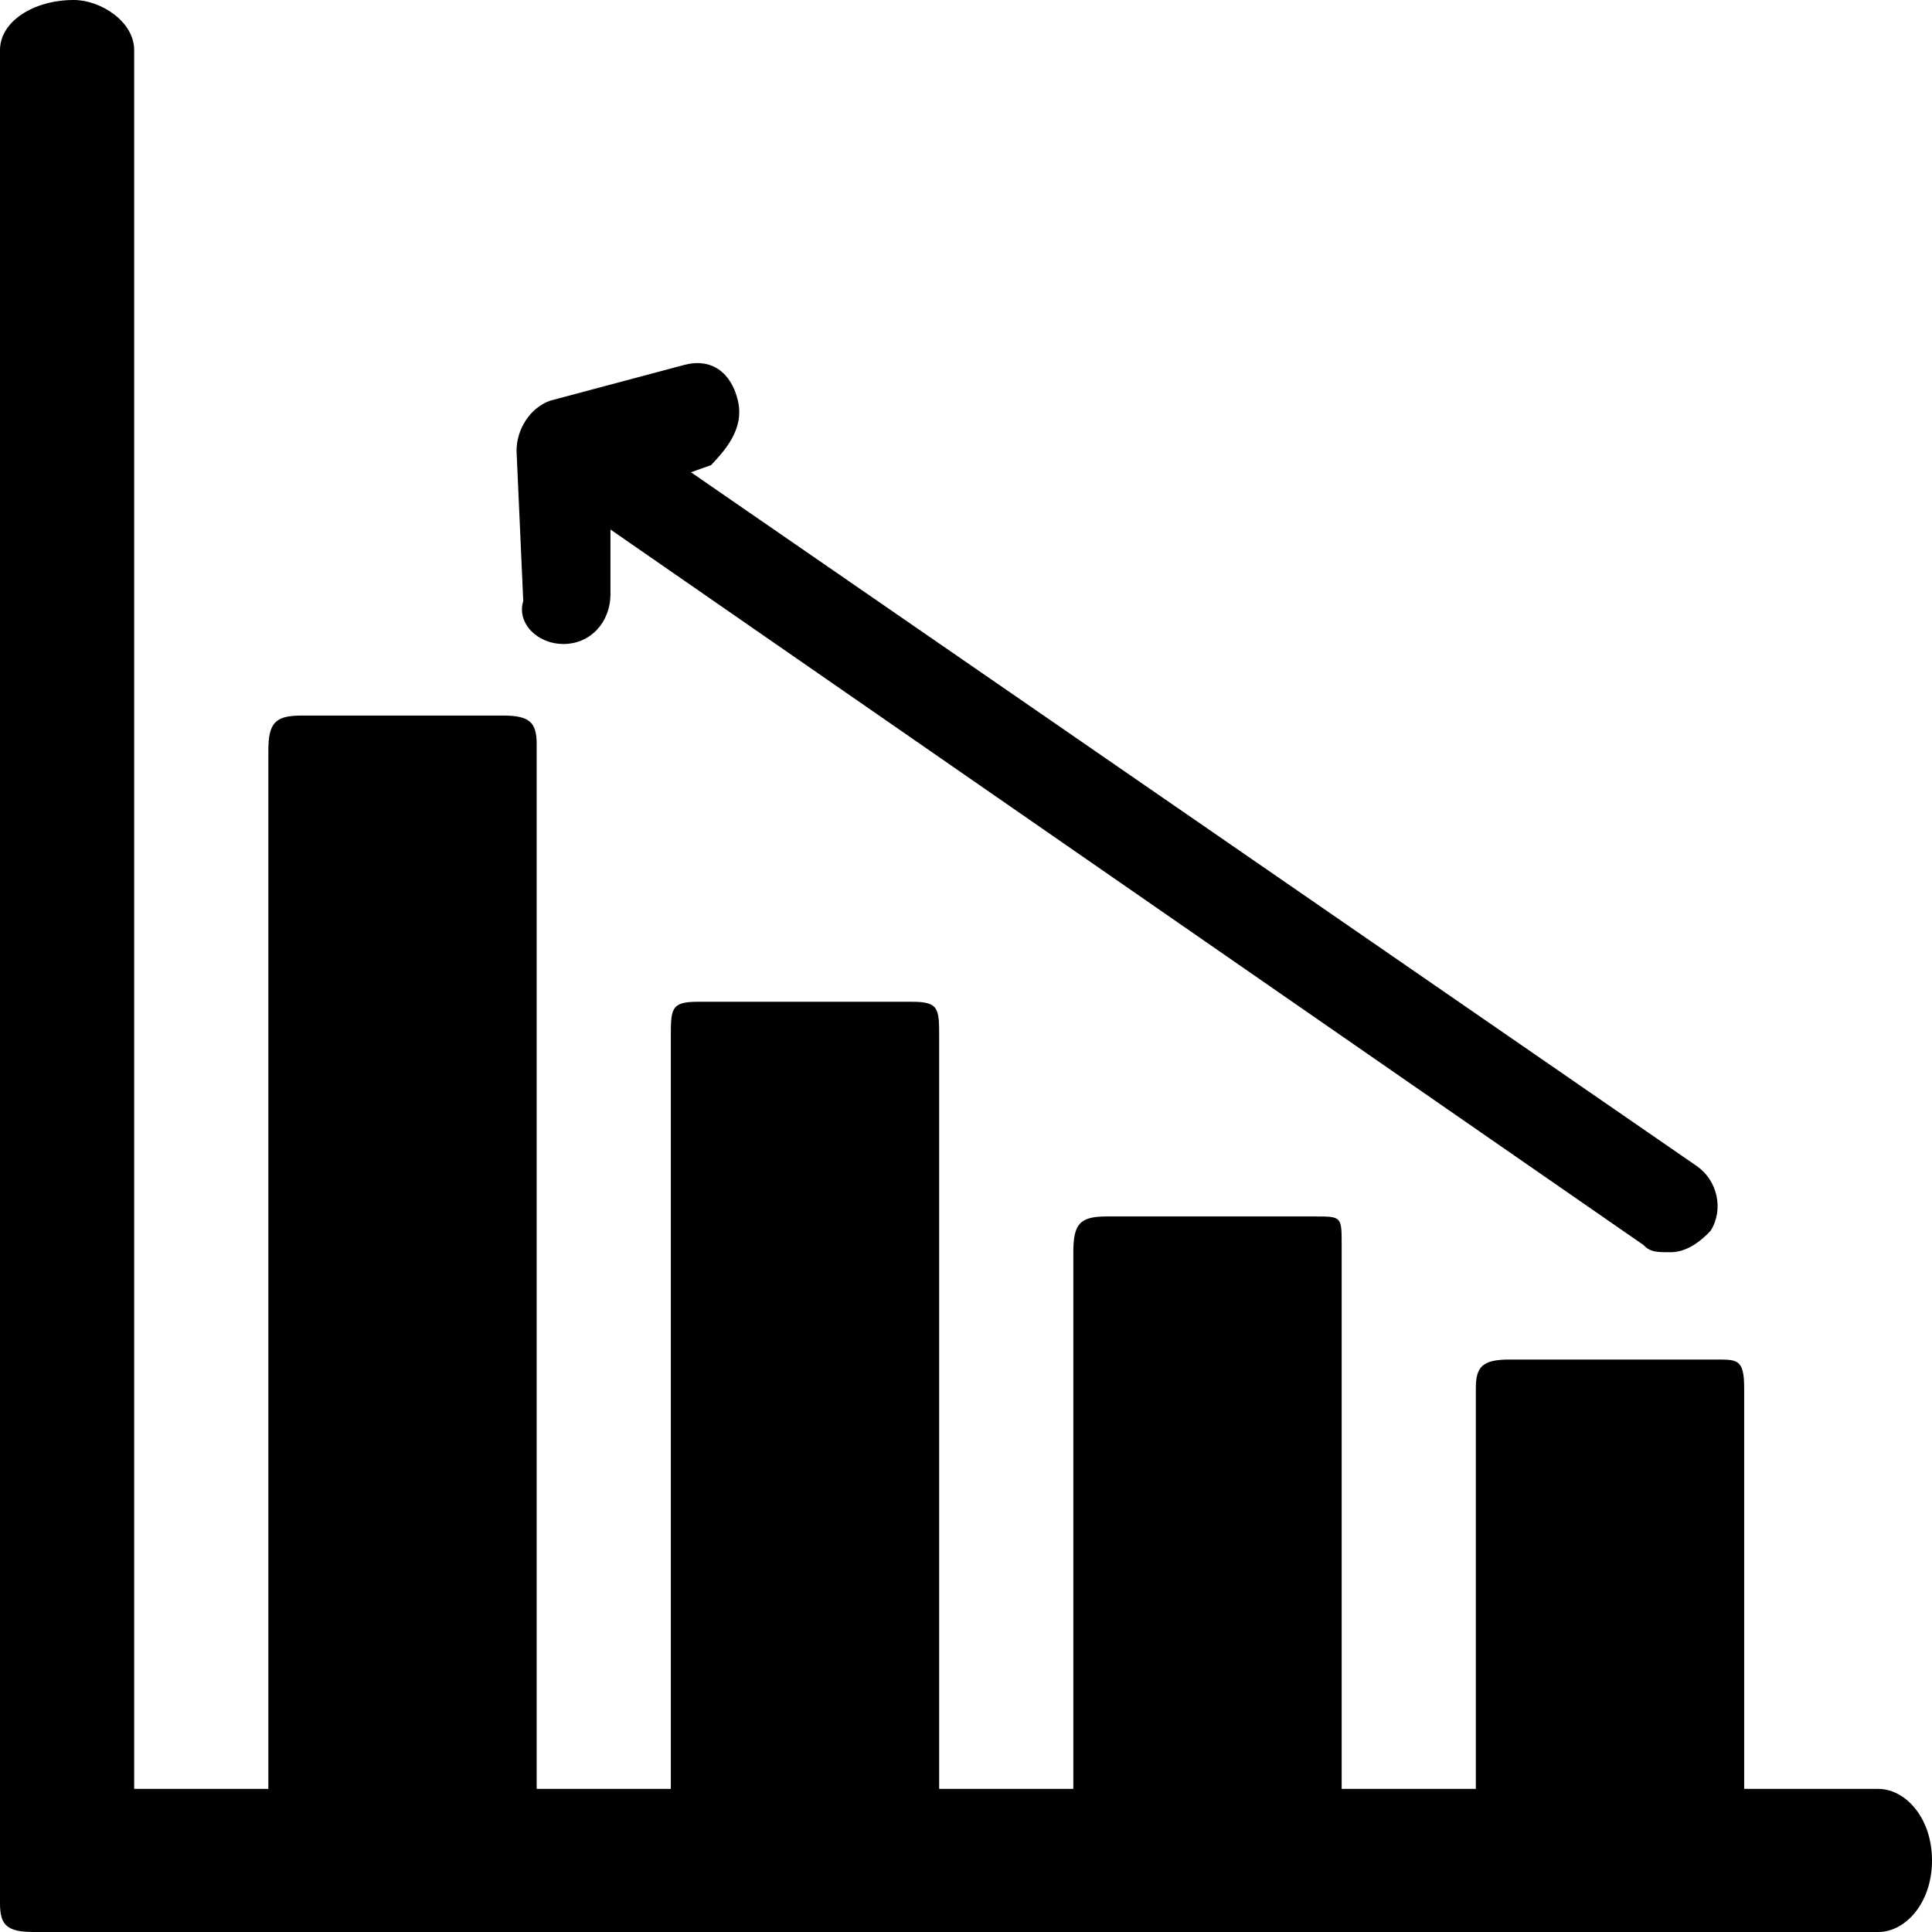 <svg width="155" height="155" viewBox="0 0 155 155" fill="none" xmlns="http://www.w3.org/2000/svg">
<path d="M2.691 155H21.528H25.295H36.059H39.826H50.59H53.819H64.583H68.351H79.115H82.882H93.646H96.875H107.639H111.406H122.17H125.938H150.694C152.847 155 155 152.704 155 149.259C155 145.815 152.847 143.519 150.694 143.519H139.931V111.37C139.931 109.074 139.392 109.074 137.778 109.074H121.094C118.941 109.074 118.403 109.648 118.403 111.37V118.259V143.519H107.639V99.889C107.639 97.593 107.639 97.593 105.486 97.593H88.802C86.649 97.593 86.111 98.167 86.111 100.463V103.333V143.519H75.347V83.241C75.347 80.944 75.347 80.37 73.195 80.37H55.972C53.819 80.37 53.819 80.944 53.819 83.241V87.833V143.519H43.056V59.704C43.056 57.981 42.517 57.407 40.365 57.407H24.219C22.066 57.407 21.528 57.981 21.528 60.278V64.87V143.519H10.764V4.019C10.764 1.722 8.073 0 5.92 0C2.691 0 0 1.722 0 4.019V152.704C0 154.426 0.538 155 2.691 155Z" fill="black"/>
<path d="M45.208 51.666C47.361 51.666 48.976 49.944 48.976 47.648V42.481L131.858 99.888C132.396 100.463 132.934 100.463 134.01 100.463C135.087 100.463 136.163 99.888 137.24 98.74C138.316 97.018 137.778 94.722 136.163 93.574L55.434 37.889L57.049 37.314C58.125 36.166 59.74 34.444 59.202 32.148C58.663 29.852 57.049 28.703 54.896 29.277L44.132 32.148C42.517 32.722 41.441 34.444 41.441 36.166L41.979 48.222C41.441 49.944 43.056 51.666 45.208 51.666Z" fill="black"/>
</svg>
